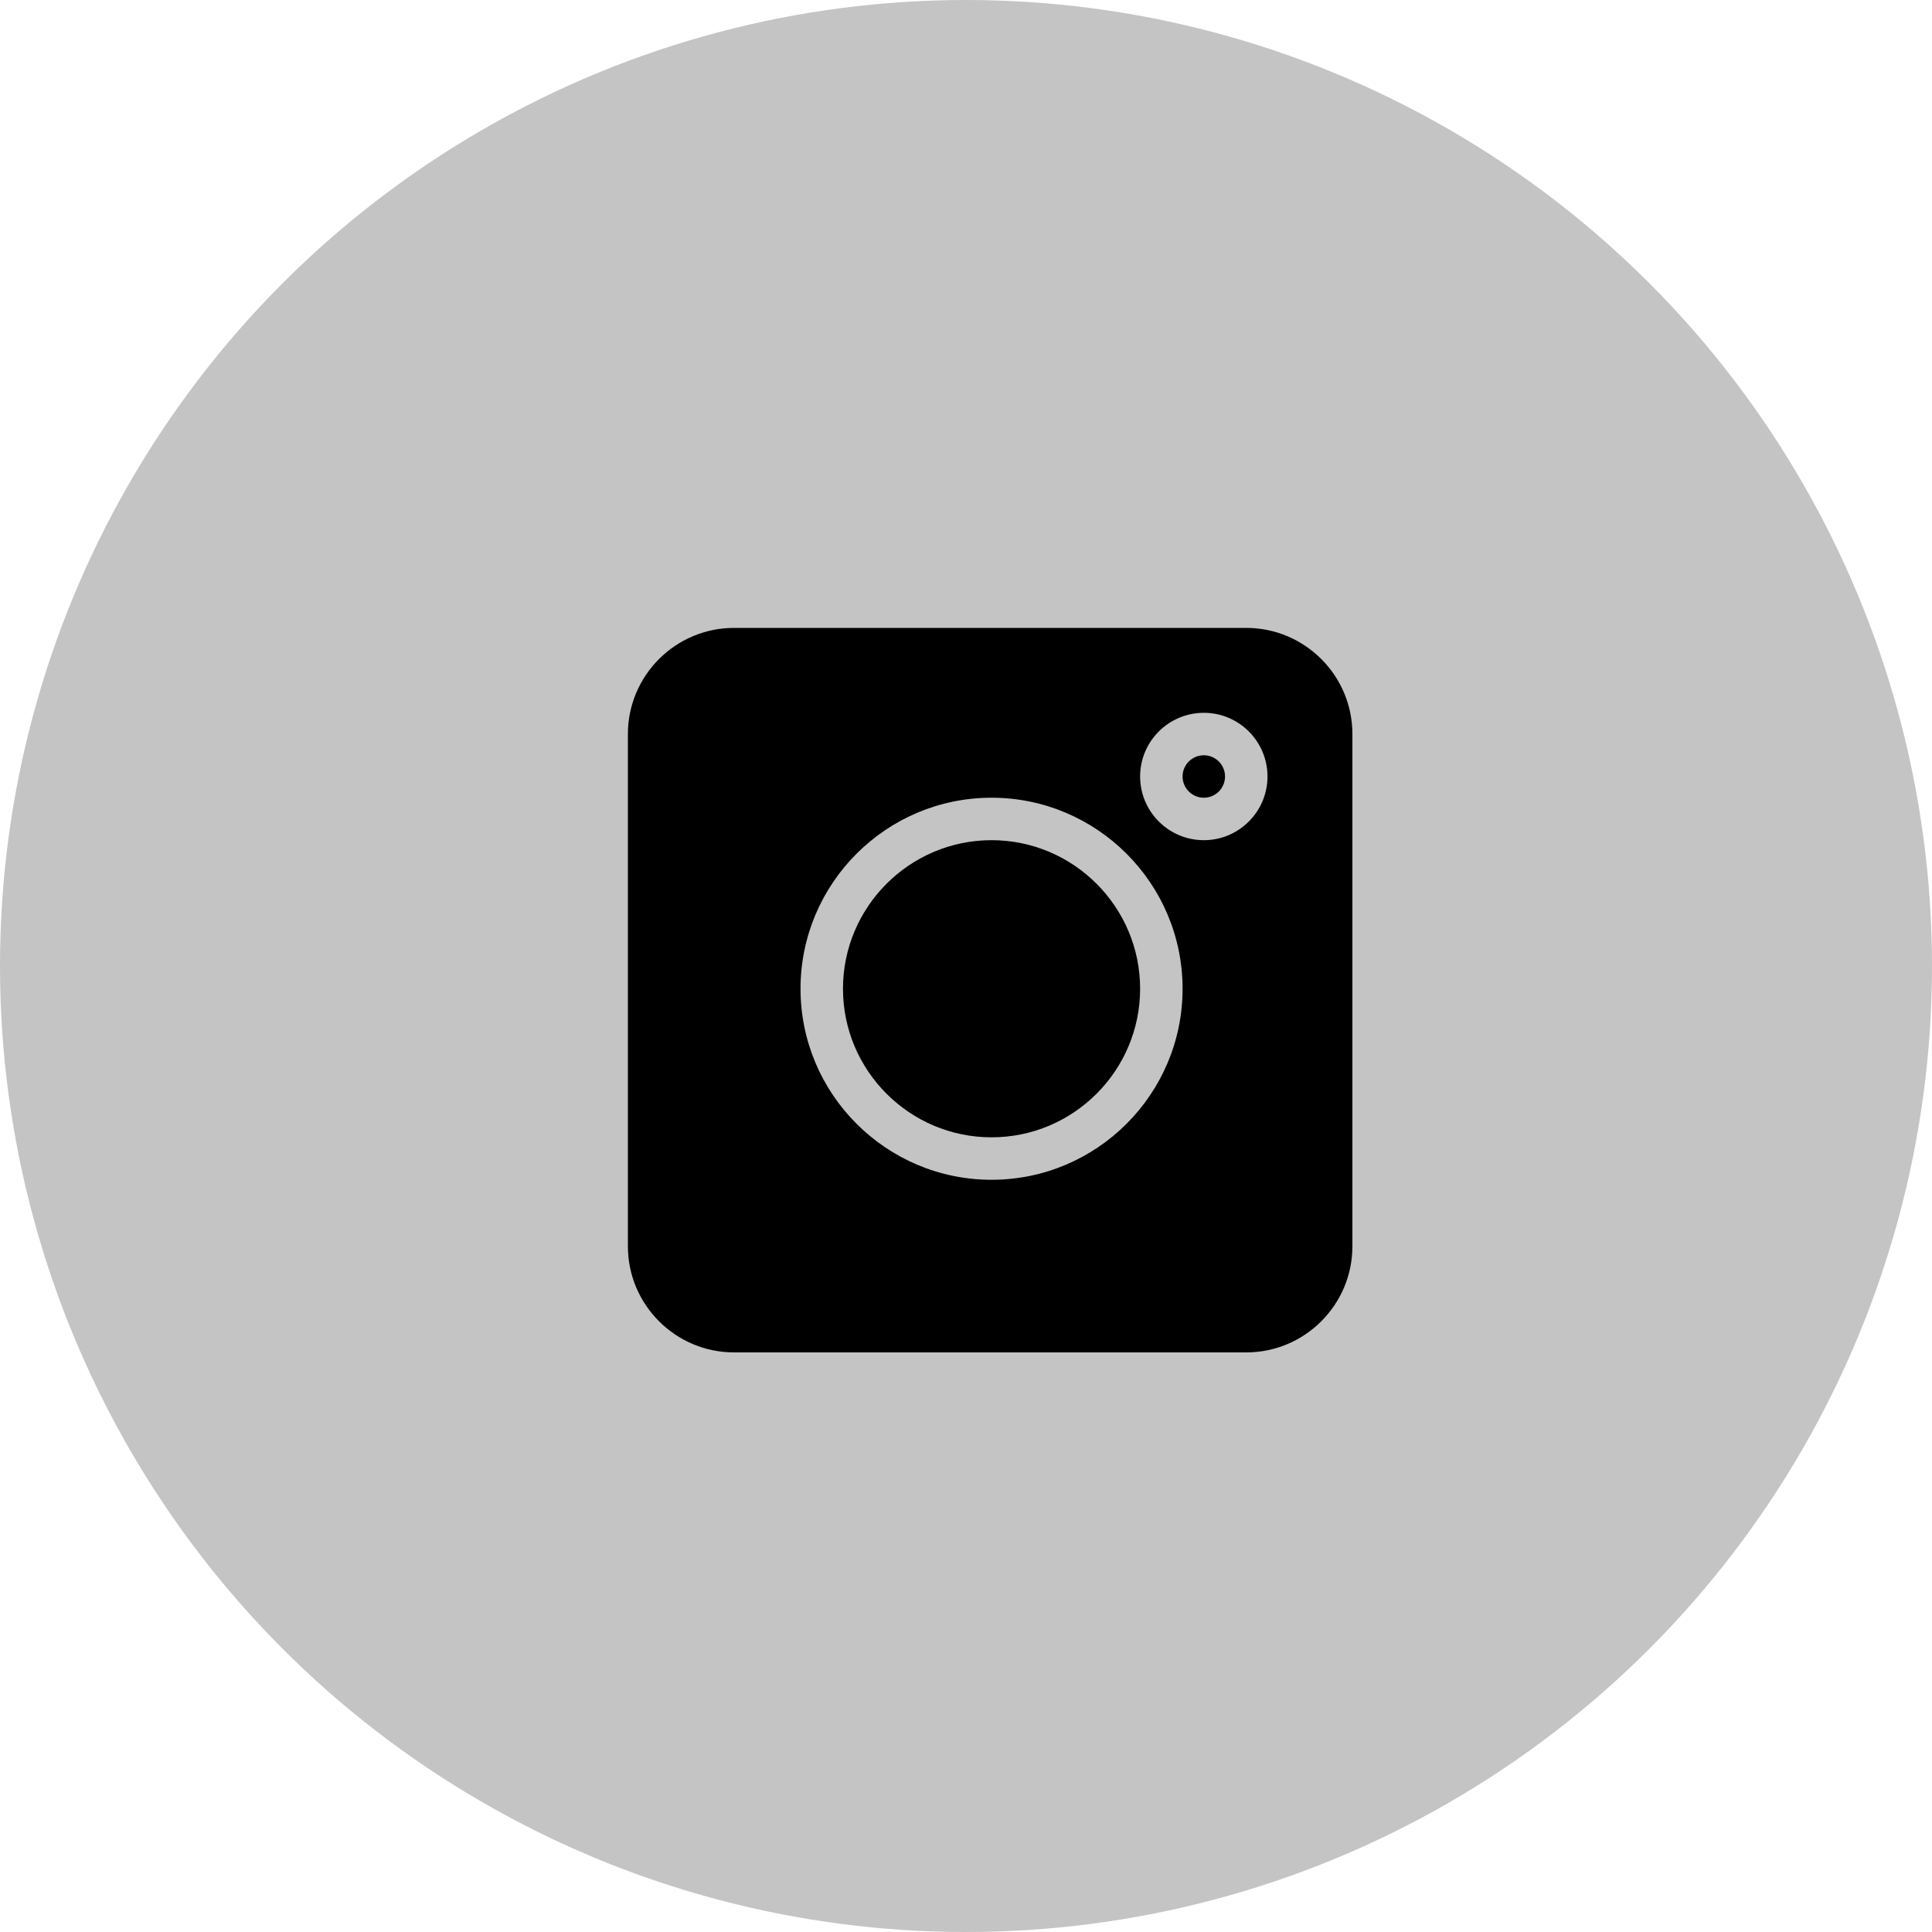 <svg width="40" height="40" viewBox="0 0 40 40" fill="none" xmlns="http://www.w3.org/2000/svg">
<circle cx="20" cy="20" r="20" fill="#C4C4C4"/>
<g clip-path="url(#clip0_1_197)">
<path d="M25.803 13H15.197C13.986 13 13 13.986 13 15.197V25.803C13 27.014 13.986 28 15.197 28H25.803C27.014 28 28 27.014 28 25.803V15.197C28 13.986 27.014 13 25.803 13ZM20.529 24.426C18.348 24.426 16.574 22.652 16.574 20.471C16.574 18.29 18.348 16.516 20.529 16.516C22.71 16.516 24.484 18.29 24.484 20.471C24.484 22.652 22.71 24.426 20.529 24.426ZM24.924 17.395C24.197 17.395 23.605 16.803 23.605 16.076C23.605 15.349 24.197 14.758 24.924 14.758C25.651 14.758 26.242 15.349 26.242 16.076C26.242 16.803 25.651 17.395 24.924 17.395Z" fill="black"/>
<path d="M24.924 15.637C24.681 15.637 24.484 15.834 24.484 16.076C24.484 16.319 24.681 16.516 24.924 16.516C25.166 16.516 25.363 16.319 25.363 16.076C25.363 15.834 25.166 15.637 24.924 15.637Z" fill="black"/>
<path d="M20.529 17.395C18.833 17.395 17.453 18.775 17.453 20.471C17.453 22.167 18.833 23.547 20.529 23.547C22.225 23.547 23.605 22.167 23.605 20.471C23.605 18.775 22.225 17.395 20.529 17.395Z" fill="black"/>
</g>
<defs>
<clipPath id="clip0_1_197">
<rect width="15" height="15" fill="white" transform="translate(13 13)"/>
</clipPath>
</defs>
</svg>
